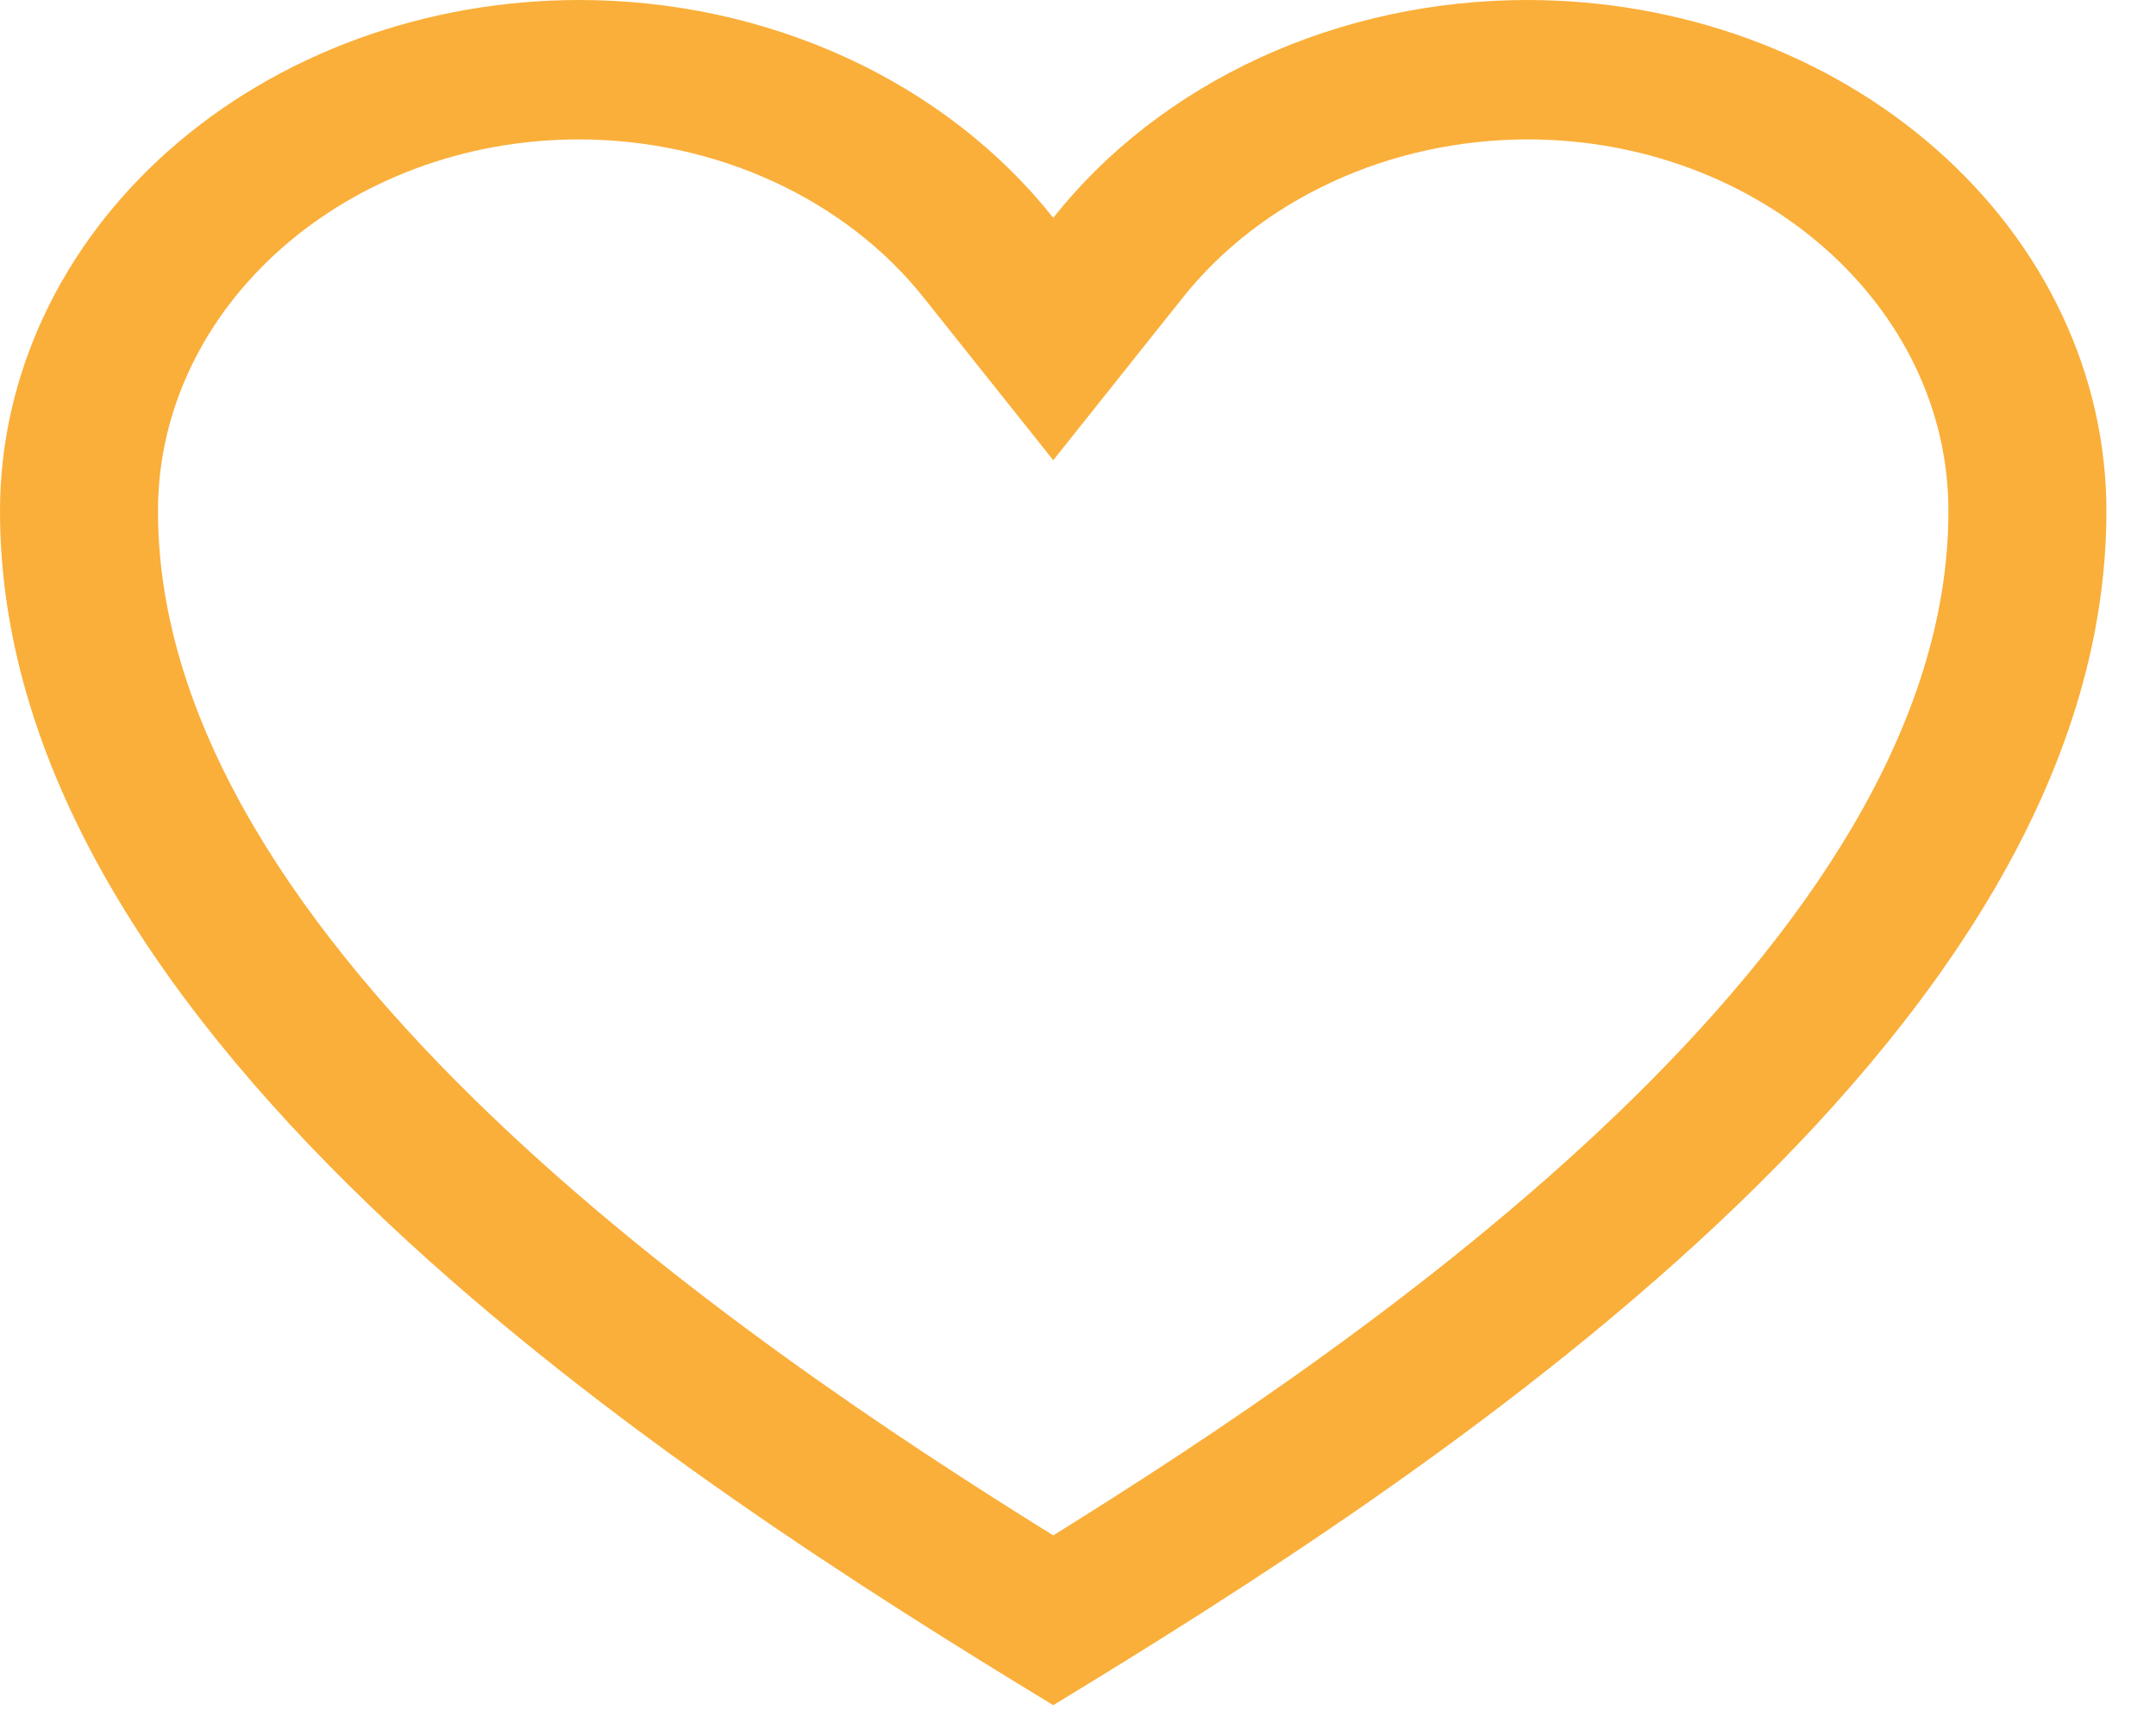 <svg width="29" height="23" viewBox="0 0 29 23" fill="none" xmlns="http://www.w3.org/2000/svg">
<path d="M20.542 1.875C23.667 1.875 26.208 4.117 26.208 6.875C26.208 12.711 18.356 18.051 14.167 20.654C9.978 18.051 2.125 12.711 2.125 6.875C2.125 4.117 4.667 1.875 7.792 1.875C8.702 1.877 9.598 2.071 10.405 2.443C11.211 2.814 11.906 3.35 12.428 4.008L14.167 6.191L15.905 4.009C16.427 3.351 17.121 2.814 17.928 2.443C18.735 2.071 19.632 1.877 20.542 1.875ZM20.542 7.32046e-08C19.29 -0 18.057 0.266 16.948 0.776C15.838 1.286 14.884 2.025 14.167 2.93C13.45 2.025 12.496 1.286 11.386 0.776C10.276 0.266 9.043 -0 7.792 7.32046e-08C5.725 7.32046e-08 3.743 0.724 2.282 2.014C0.821 3.303 0 5.052 0 6.875C0 14.024 9.208 19.922 14.167 22.938C19.125 19.922 28.333 14.024 28.333 6.875C28.333 5.972 28.132 5.078 27.74 4.244C27.349 3.41 26.775 2.652 26.051 2.014C25.328 1.375 24.469 0.869 23.523 0.523C22.578 0.178 21.565 7.32046e-08 20.542 7.32046e-08Z" fill="#FAAF3A"/>
</svg>
